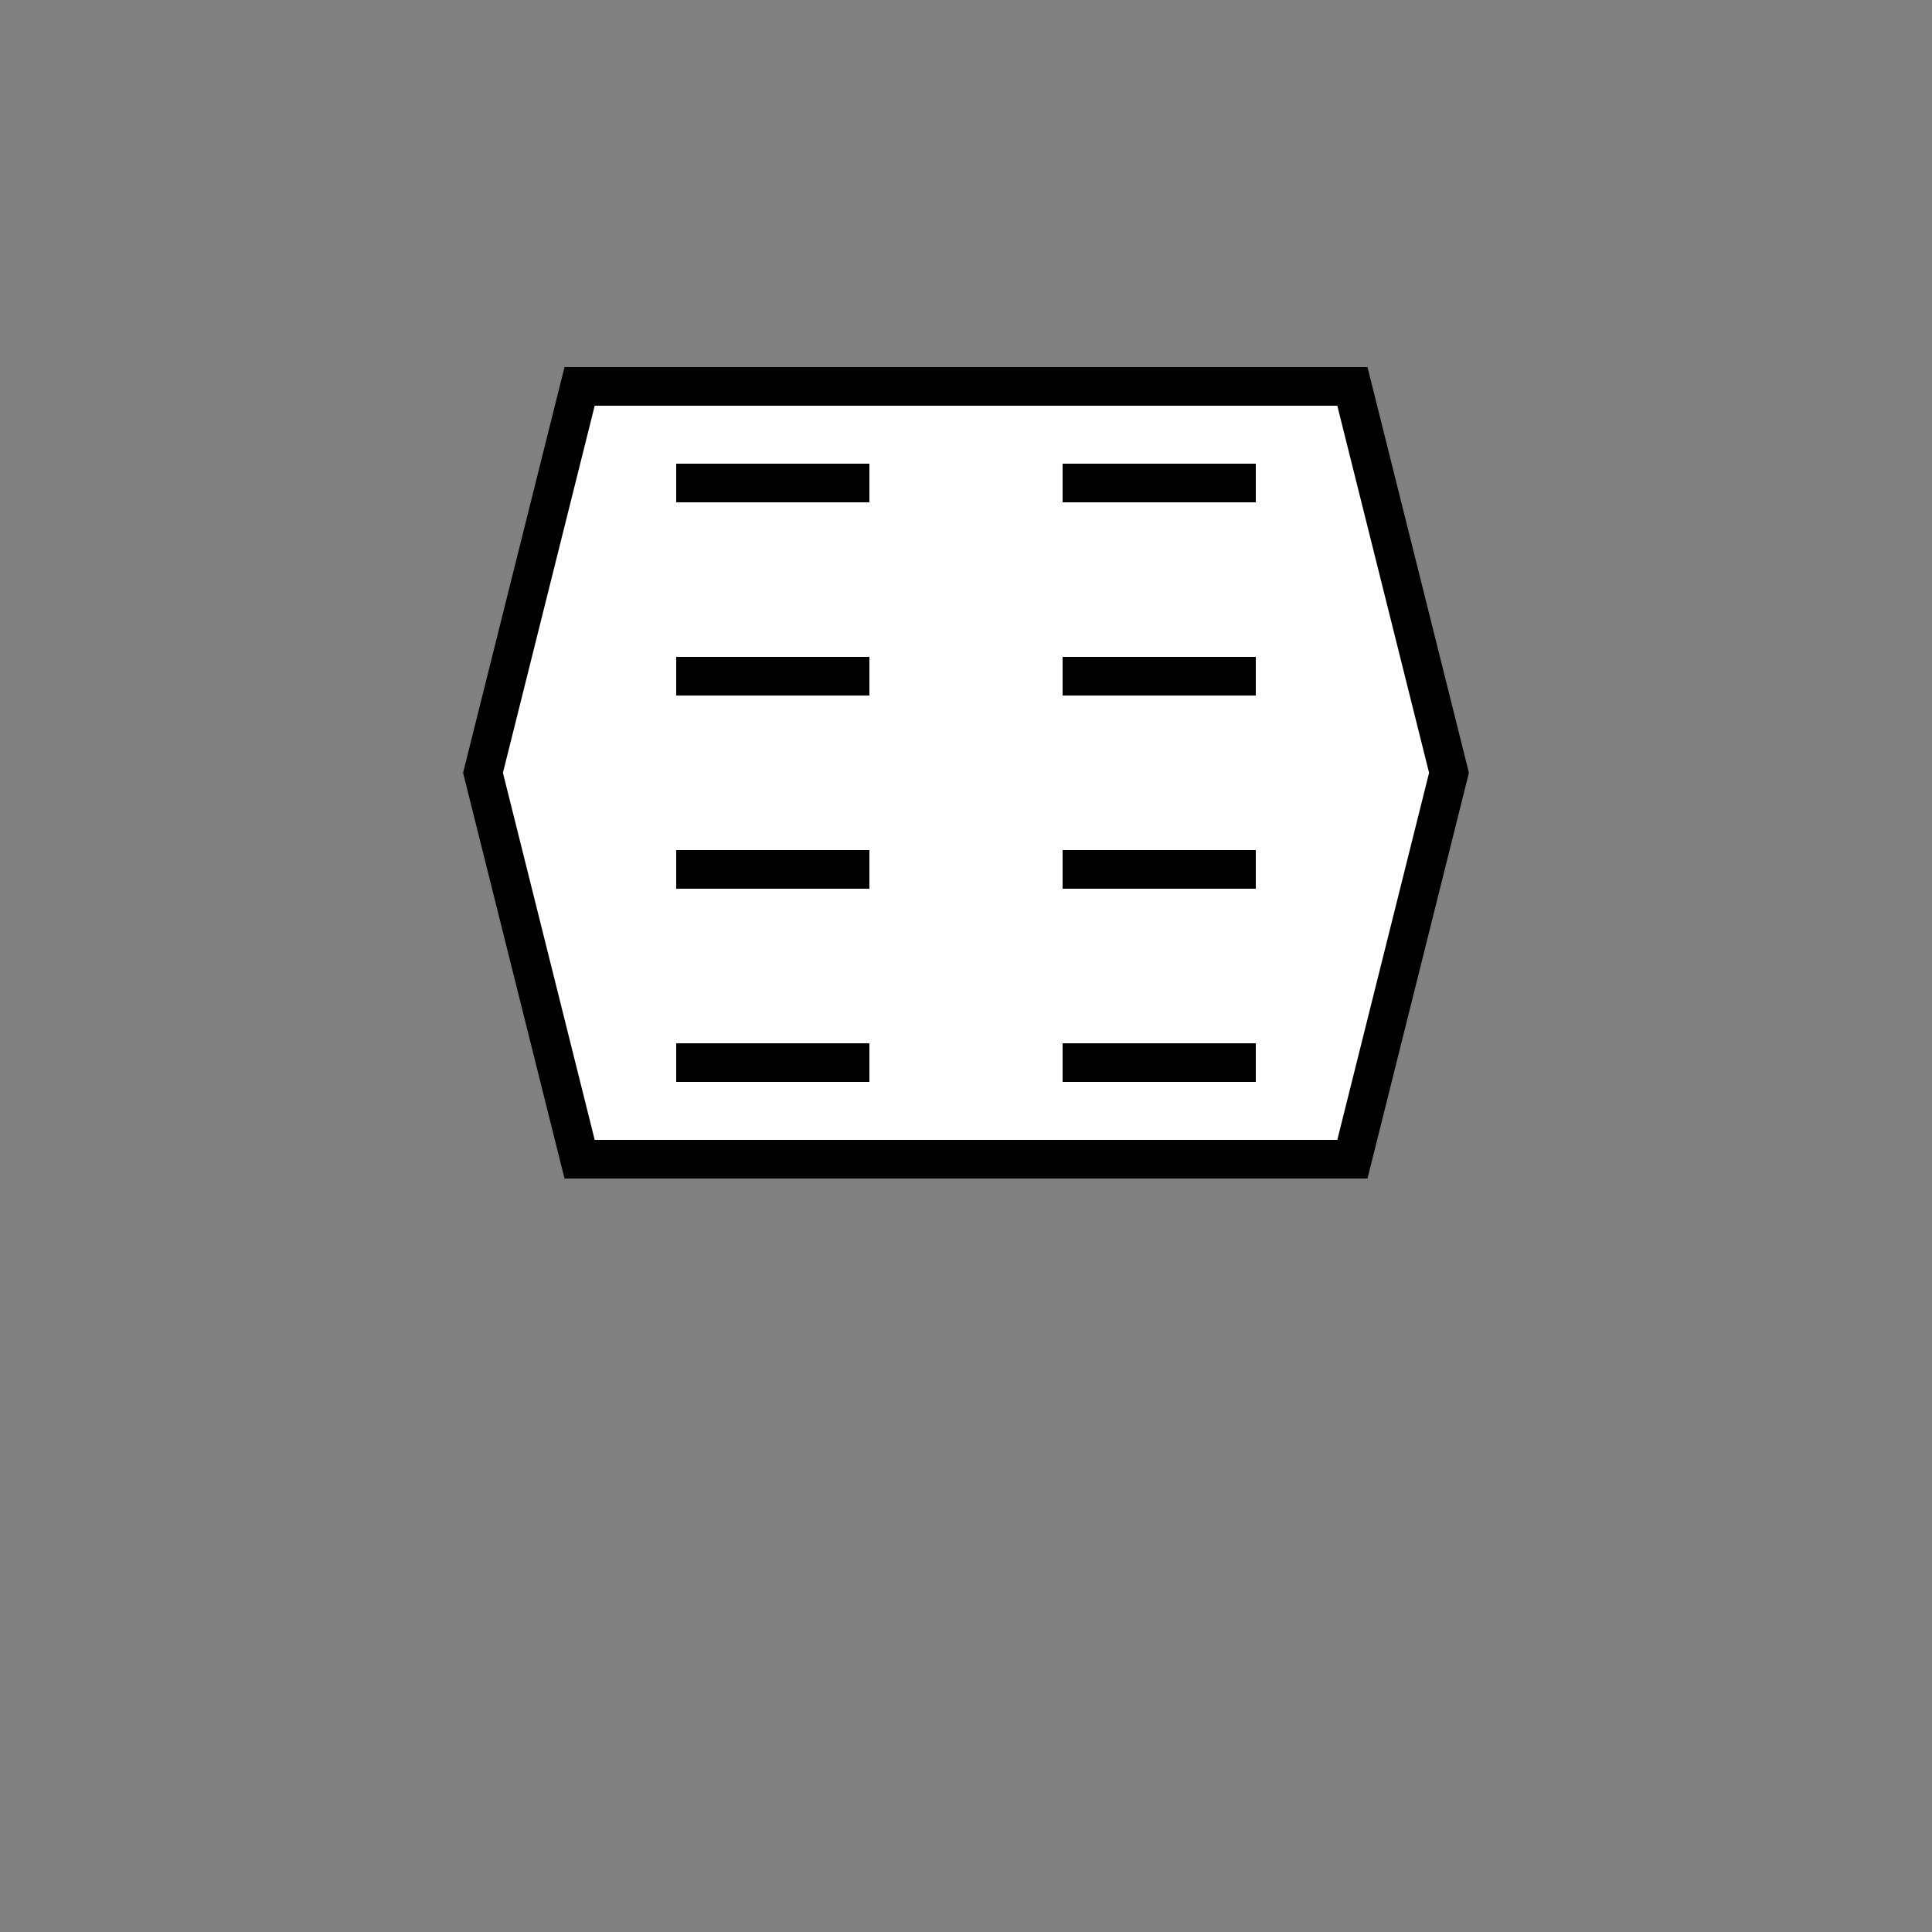 <?xml version="1.0" encoding="UTF-8"?>
<svg width="100" height="100" viewBox="0 0 100 100" xmlns="http://www.w3.org/2000/svg">
    <rect x="0" y="0" width="100" height="100" fill="#808080" stroke="none"/>
    <path d="M30 20 L70 20 L75 40 L70 60 L30 60 L25 40 Z" fill="#FFFFFF" stroke="#000000" stroke-width="2"/>
    <path d="M35 25 L45 25" stroke="#000000" stroke-width="2"/>
    <path d="M55 25 L65 25" stroke="#000000" stroke-width="2"/>
    <path d="M35 35 L45 35" stroke="#000000" stroke-width="2"/>
    <path d="M55 35 L65 35" stroke="#000000" stroke-width="2"/>
    <path d="M35 45 L45 45" stroke="#000000" stroke-width="2"/>
    <path d="M55 45 L65 45" stroke="#000000" stroke-width="2"/>
    <path d="M35 55 L45 55" stroke="#000000" stroke-width="2"/>
    <path d="M55 55 L65 55" stroke="#000000" stroke-width="2"/>
    <path d="M30 60 L70 60" stroke="#000000" stroke-width="2"/>
</svg> 
